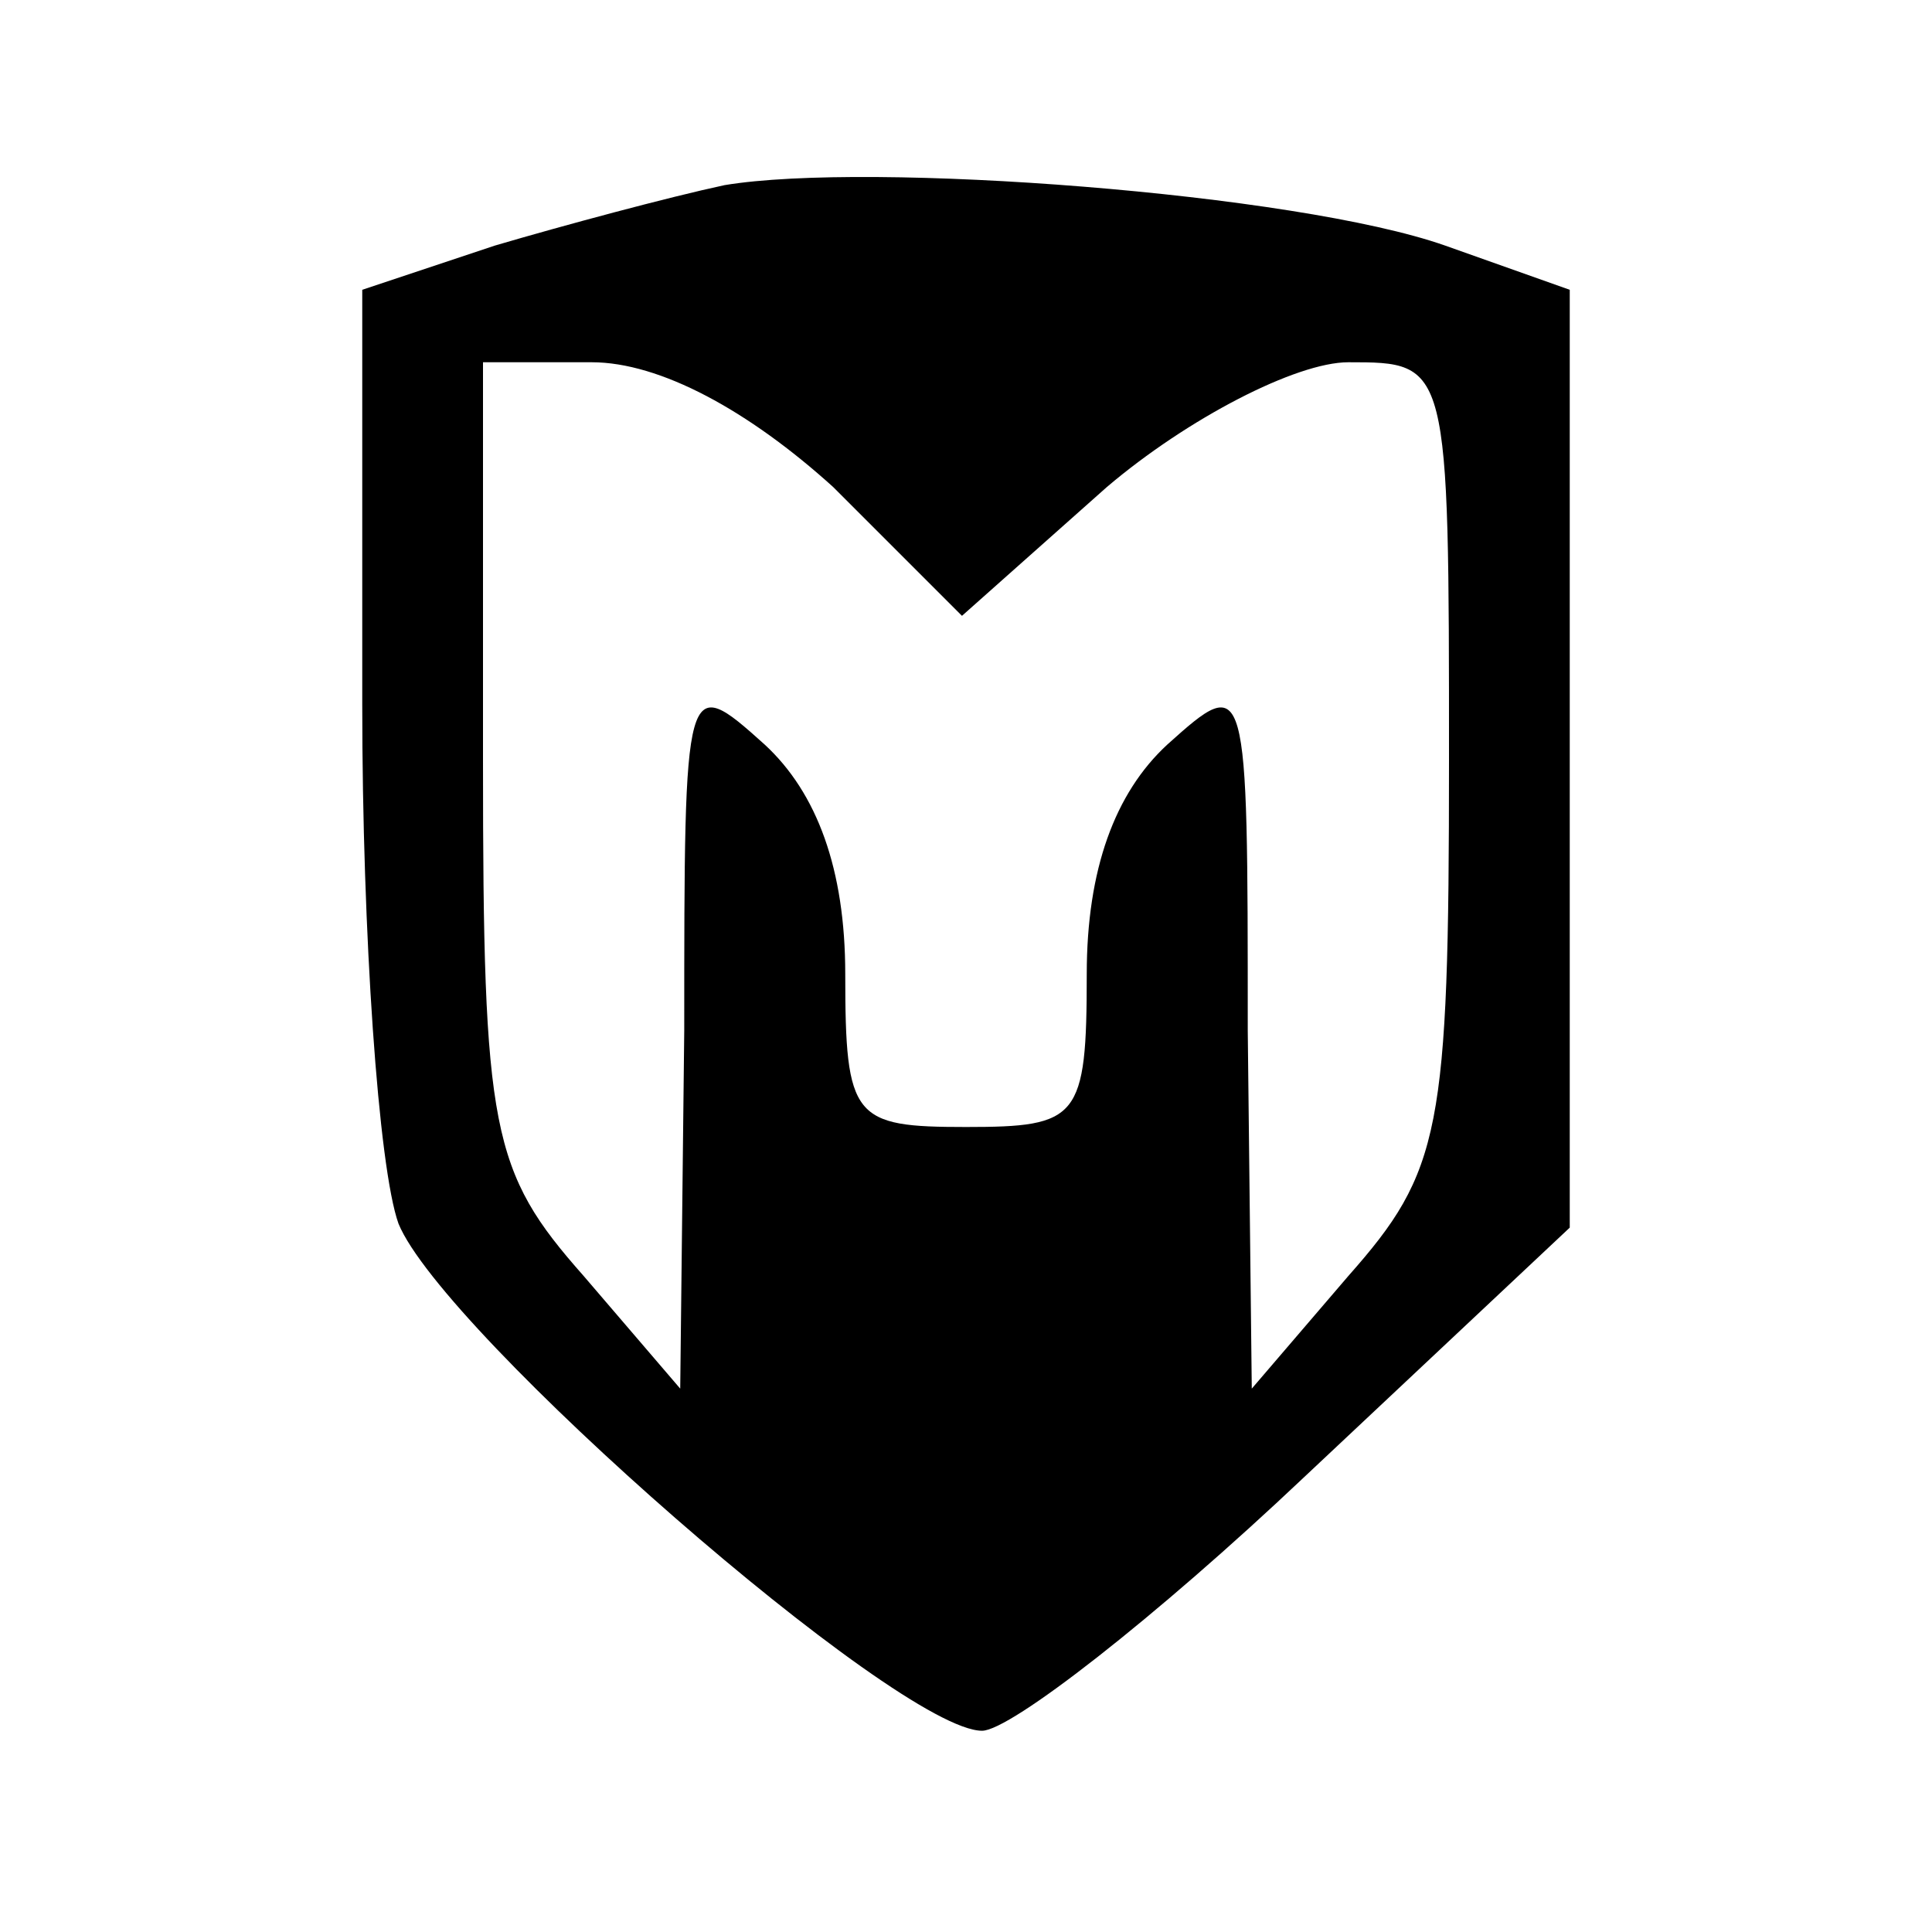 <?xml version="1.0" standalone="no"?>
<!DOCTYPE svg PUBLIC "-//W3C//DTD SVG 20010904//EN"
 "http://www.w3.org/TR/2001/REC-SVG-20010904/DTD/svg10.dtd">
<svg version="1.0" xmlns="http://www.w3.org/2000/svg"
 width="48pt" height="48pt" viewBox="0 0 48 48"
 preserveAspectRatio="xMidYMid meet">

<g transform="translate(0,48) scale(0.1,-0.1)"
fill="#000000" stroke="none">
<path d="M180 434 c-14 -3 -40 -10 -57 -15 l-33 -11 0 -103 c0 -57 4 -115 9
-129 11 -27 124 -126 145 -126 7 0 43 28 80 63 l66 62 0 117 0 116 -31 11
c-37 13 -143 21 -179 15z m27 -75 l32 -32 36 32 c20 17 47 31 60 31 25 0 25 0
25 -99 0 -92 -2 -102 -25 -128 l-24 -28 -1 89 c0 88 0 89 -20 71 -13 -12 -20
-31 -20 -57 0 -36 -2 -38 -30 -38 -28 0 -30 2 -30 38 0 26 -7 45 -20 57 -20
18 -20 17 -20 -71 l-1 -89 -24 28 c-23 26 -25 36 -25 128 l0 99 27 0 c17 0 39
-12 60 -31z"/>
</g>
</svg>
